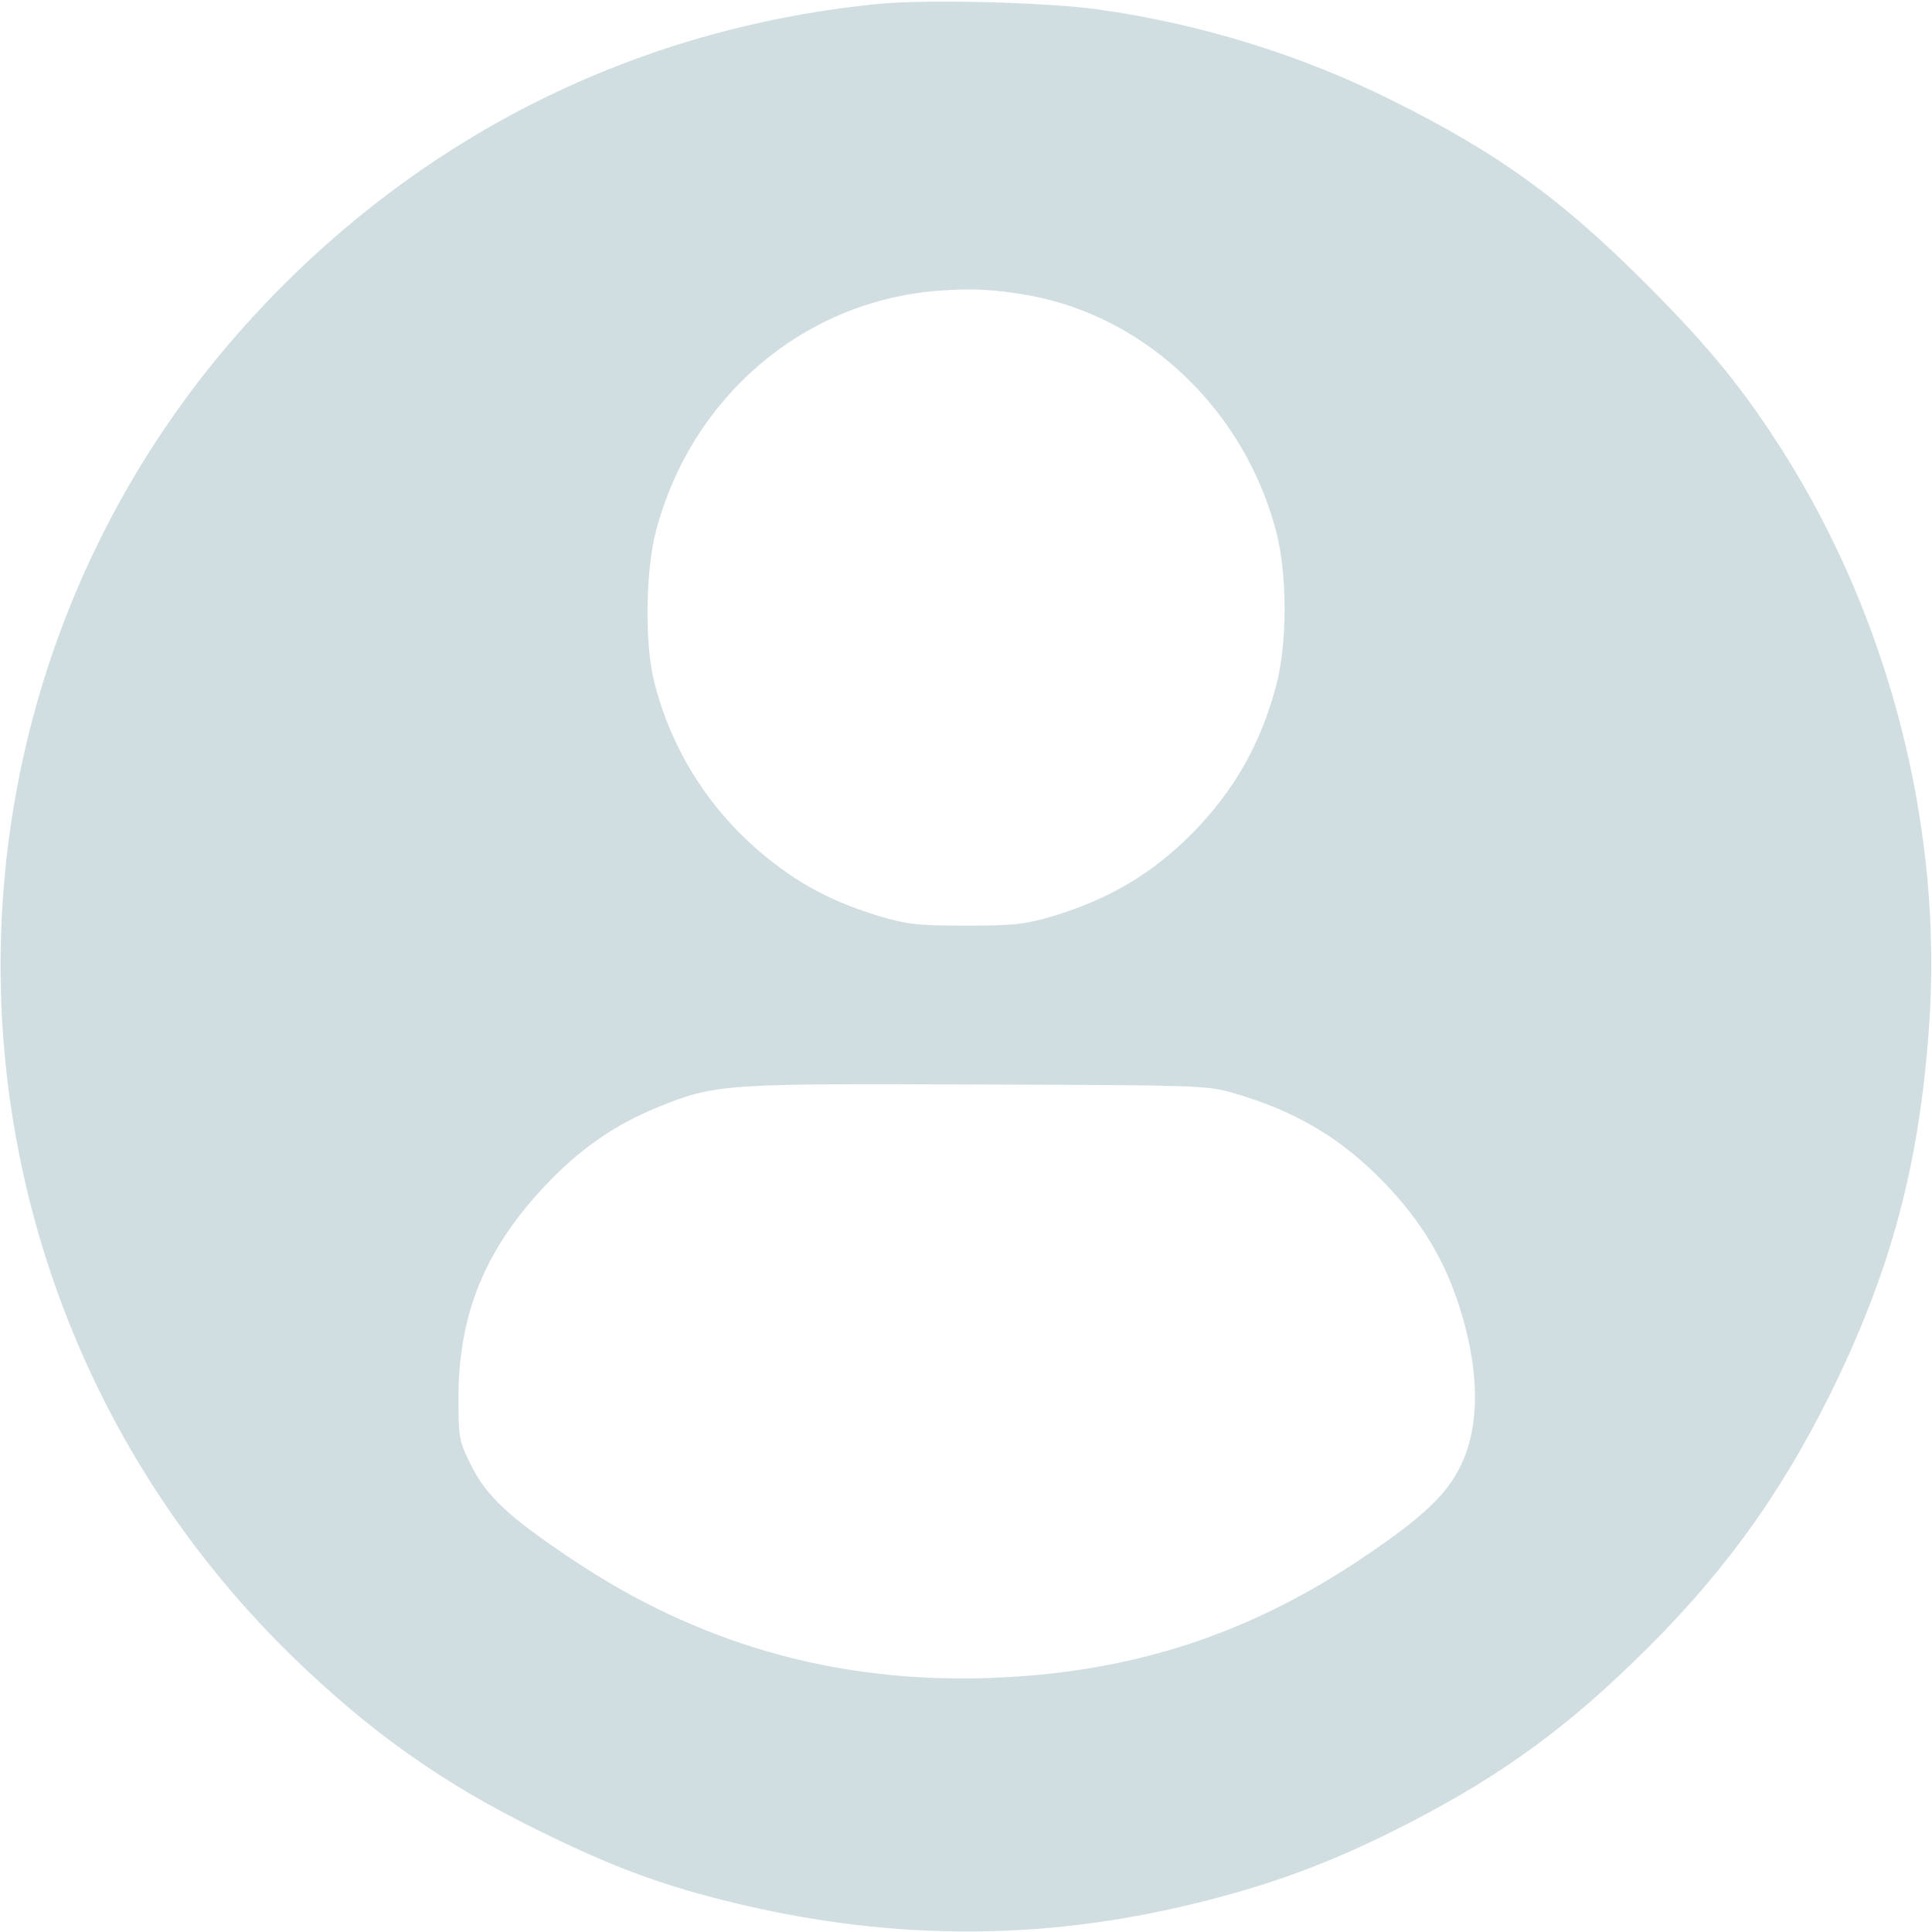 <?xml version="1.0" standalone="no"?>
<!DOCTYPE svg PUBLIC "-//W3C//DTD SVG 20010904//EN"
 "http://www.w3.org/TR/2001/REC-SVG-20010904/DTD/svg10.dtd">
<svg version="1.0" xmlns="http://www.w3.org/2000/svg"
 width="512pt" height="512pt" viewBox="0 0 512 512"
 preserveAspectRatio="xMidYMid meet">

<g transform="translate(0,512) scale(0.1,-0.1)"
fill="#D1DEE1" stroke="none">
<path d="M2331 5110 c-623 -61 -1180 -330 -1616 -782 -975 -1010 -947 -2618
61 -3599 206 -200 397 -335 649 -459 191 -94 312 -140 489 -185 427 -108 835
-112 1254 -9 193 47 346 103 521 190 259 129 438 254 639 449 227 218 386 436
522 710 160 324 236 605 262 972 38 520 -102 1075 -384 1522 -106 168 -199
282 -363 446 -227 228 -396 350 -676 489 -242 121 -508 203 -779 241 -138 19
-449 27 -579 15z m407 -775 c305 -60 559 -304 643 -620 31 -115 31 -299 1
-412 -42 -157 -112 -279 -223 -392 -106 -106 -216 -172 -366 -218 -78 -23
-104 -26 -233 -26 -129 0 -155 3 -233 26 -106 33 -182 70 -262 129 -167 123
-283 296 -332 494 -25 102 -22 295 6 399 94 353 388 604 741 634 93 8 164 4
258 -14z m532 -2112 c167 -49 286 -120 402 -241 89 -93 150 -191 189 -305 60
-176 64 -333 9 -443 -36 -74 -99 -134 -245 -233 -312 -213 -629 -316 -1010
-328 -403 -13 -768 92 -1101 316 -165 110 -226 167 -266 249 -32 64 -33 71
-33 182 1 219 71 389 228 556 92 98 185 163 301 210 150 61 174 63 846 60 587
-2 607 -2 680 -23z"/>
</g>
</svg>
